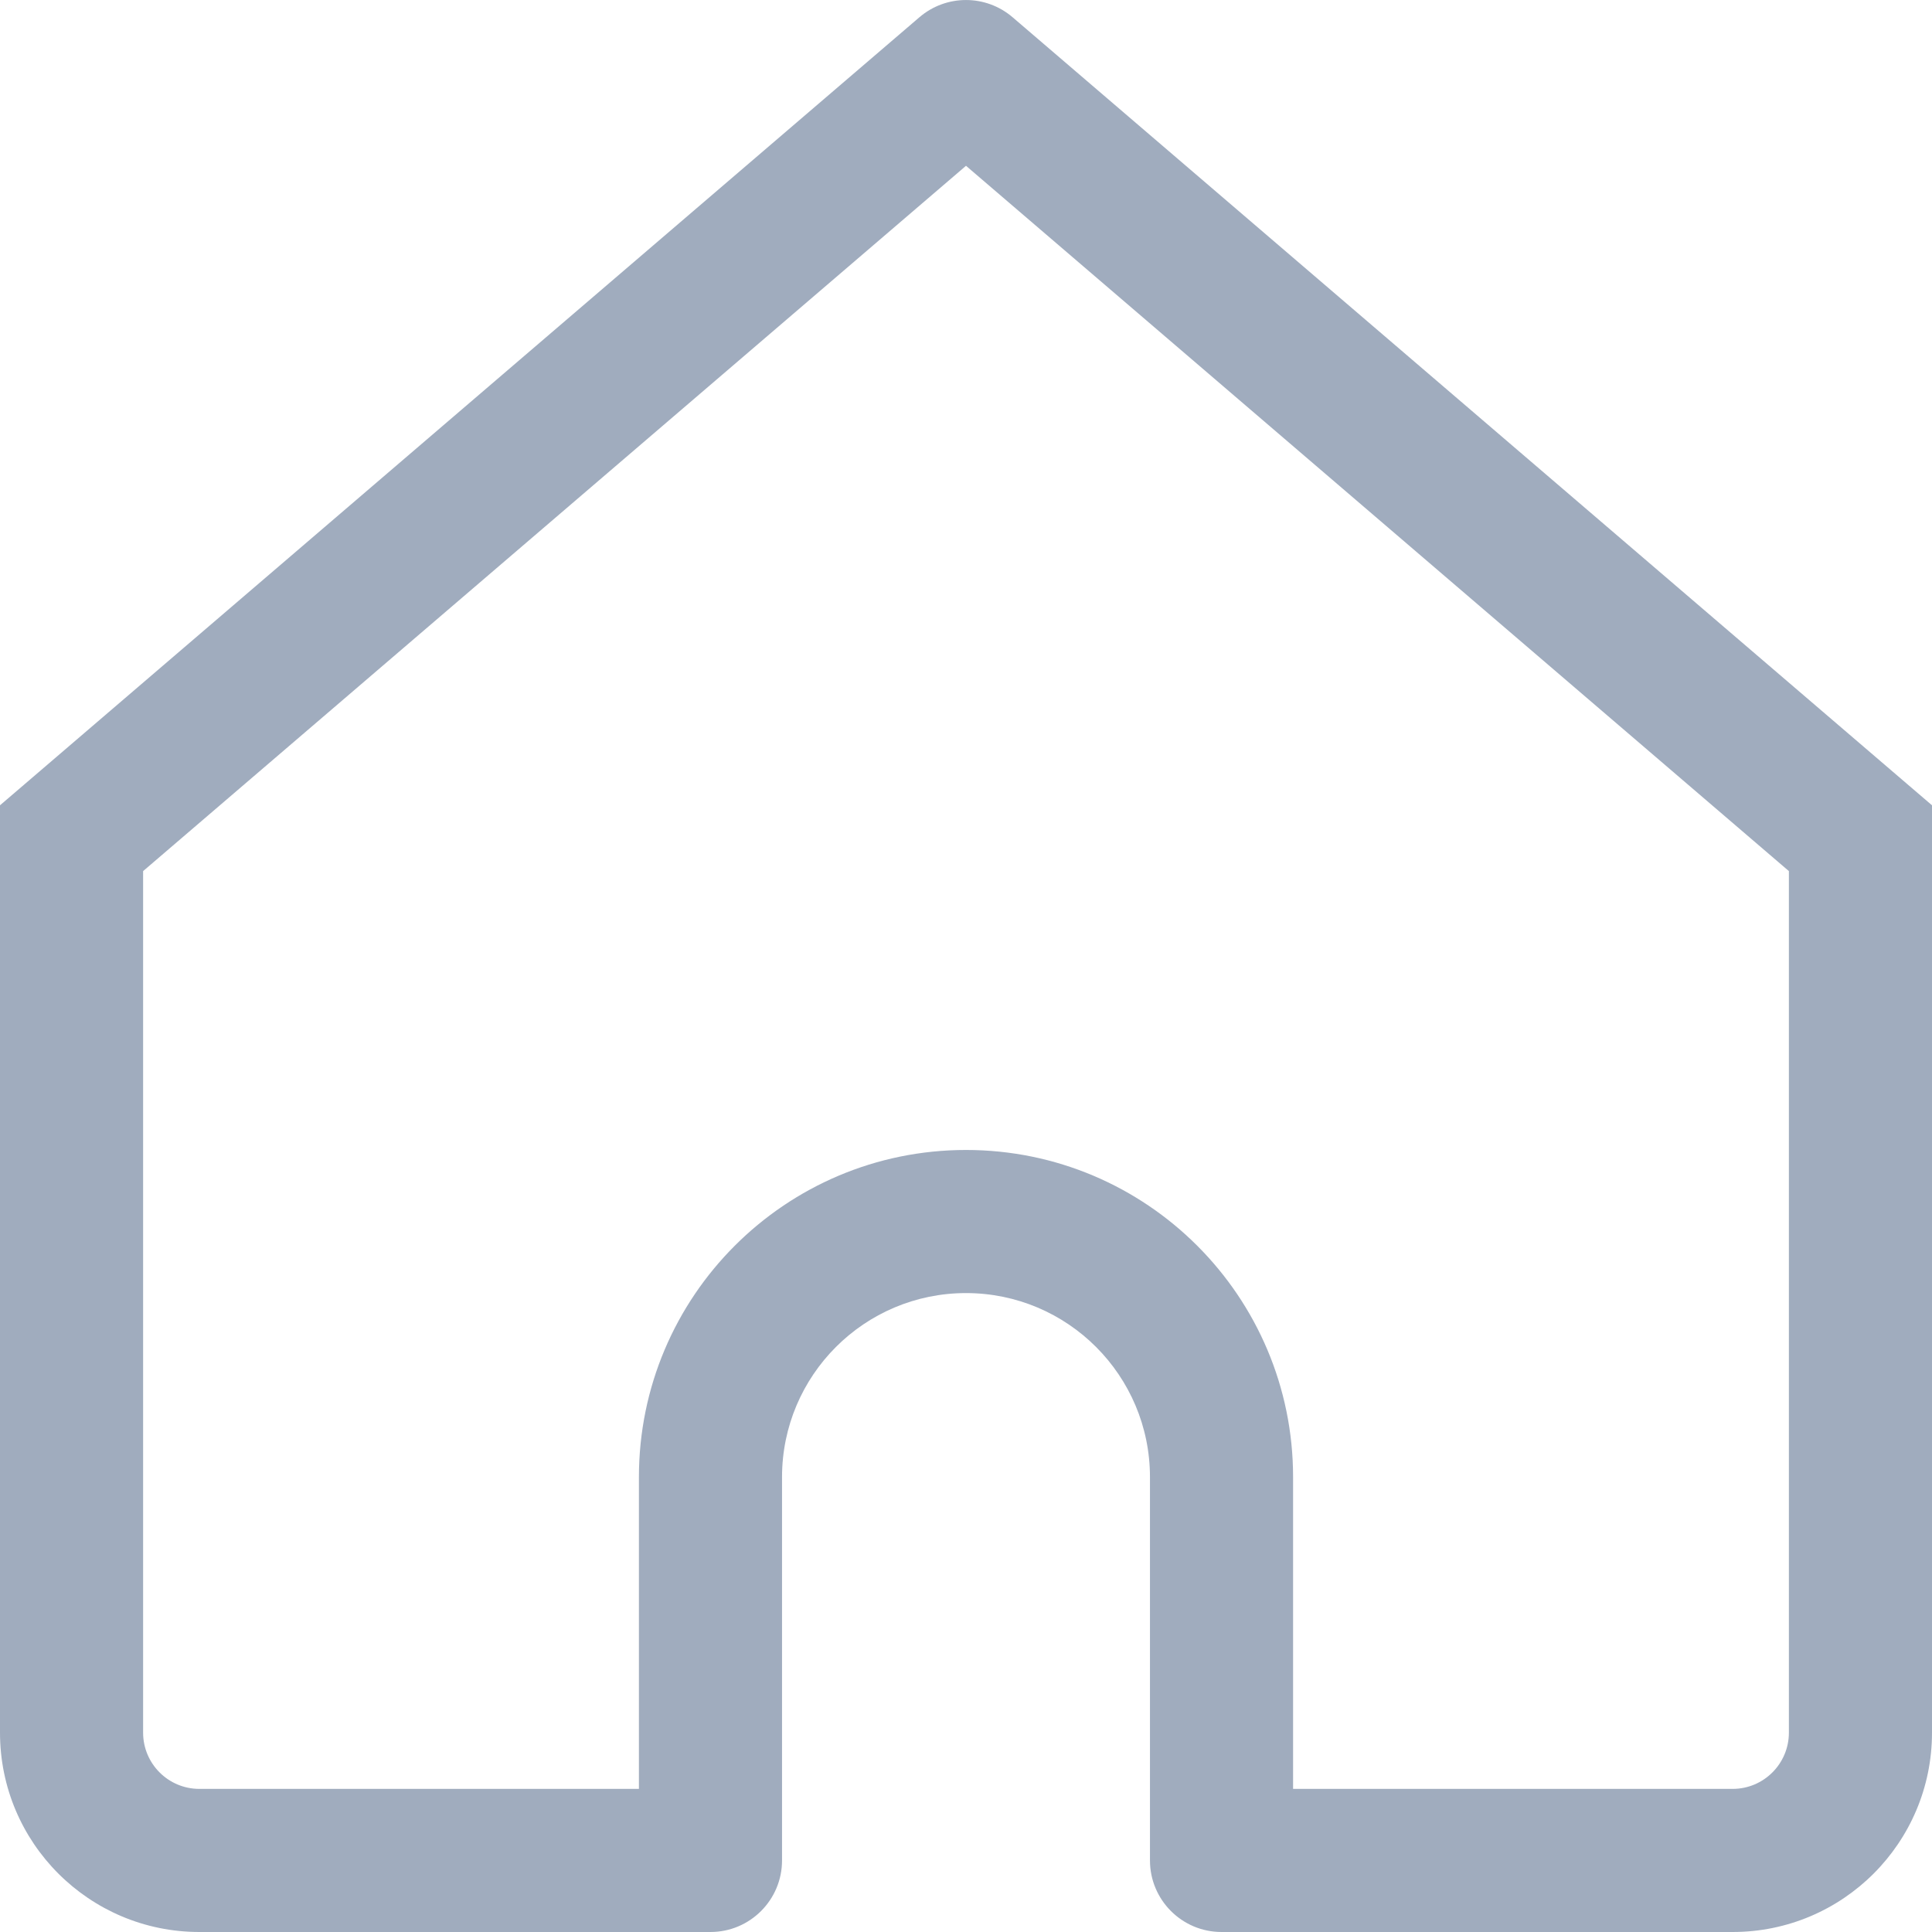 <svg width="27" height="27" viewBox="0 0 27 27" fill="none" xmlns="http://www.w3.org/2000/svg">
    <path d="M13.5 1L14.151 0.241C13.776 -0.08 13.224 -0.08 12.849 0.241L13.5 1ZM1 11.714L0.349 10.955L0 11.254V11.714H1ZM9.929 26V27C10.481 27 10.929 26.552 10.929 26H9.929ZM17.071 26H16.071C16.071 26.552 16.519 27 17.071 27V26ZM26 11.714H27V11.254L26.651 10.955L26 11.714ZM2.786 27H9.929V25H2.786V27ZM26.651 10.955L14.151 0.241L12.849 1.759L25.349 12.473L26.651 10.955ZM12.849 0.241L0.349 10.955L1.651 12.473L14.151 1.759L12.849 0.241ZM10.929 26V20.643H8.929V26H10.929ZM16.071 20.643V26H18.071V20.643H16.071ZM17.071 27H24.214V25H17.071V27ZM27 24.214V11.714H25V24.214H27ZM0 11.714V24.214H2V11.714H0ZM13.5 18.071C14.92 18.071 16.071 19.223 16.071 20.643H18.071C18.071 18.118 16.025 16.071 13.5 16.071V18.071ZM13.5 16.071C10.975 16.071 8.929 18.118 8.929 20.643H10.929C10.929 19.223 12.08 18.071 13.5 18.071V16.071ZM24.214 27C25.753 27 27 25.753 27 24.214H25C25 24.648 24.648 25 24.214 25V27ZM2.786 25C2.352 25 2 24.648 2 24.214H0C0 25.753 1.247 27 2.786 27V25Z" fill="#A0ACBE"/>
    </svg>
    
